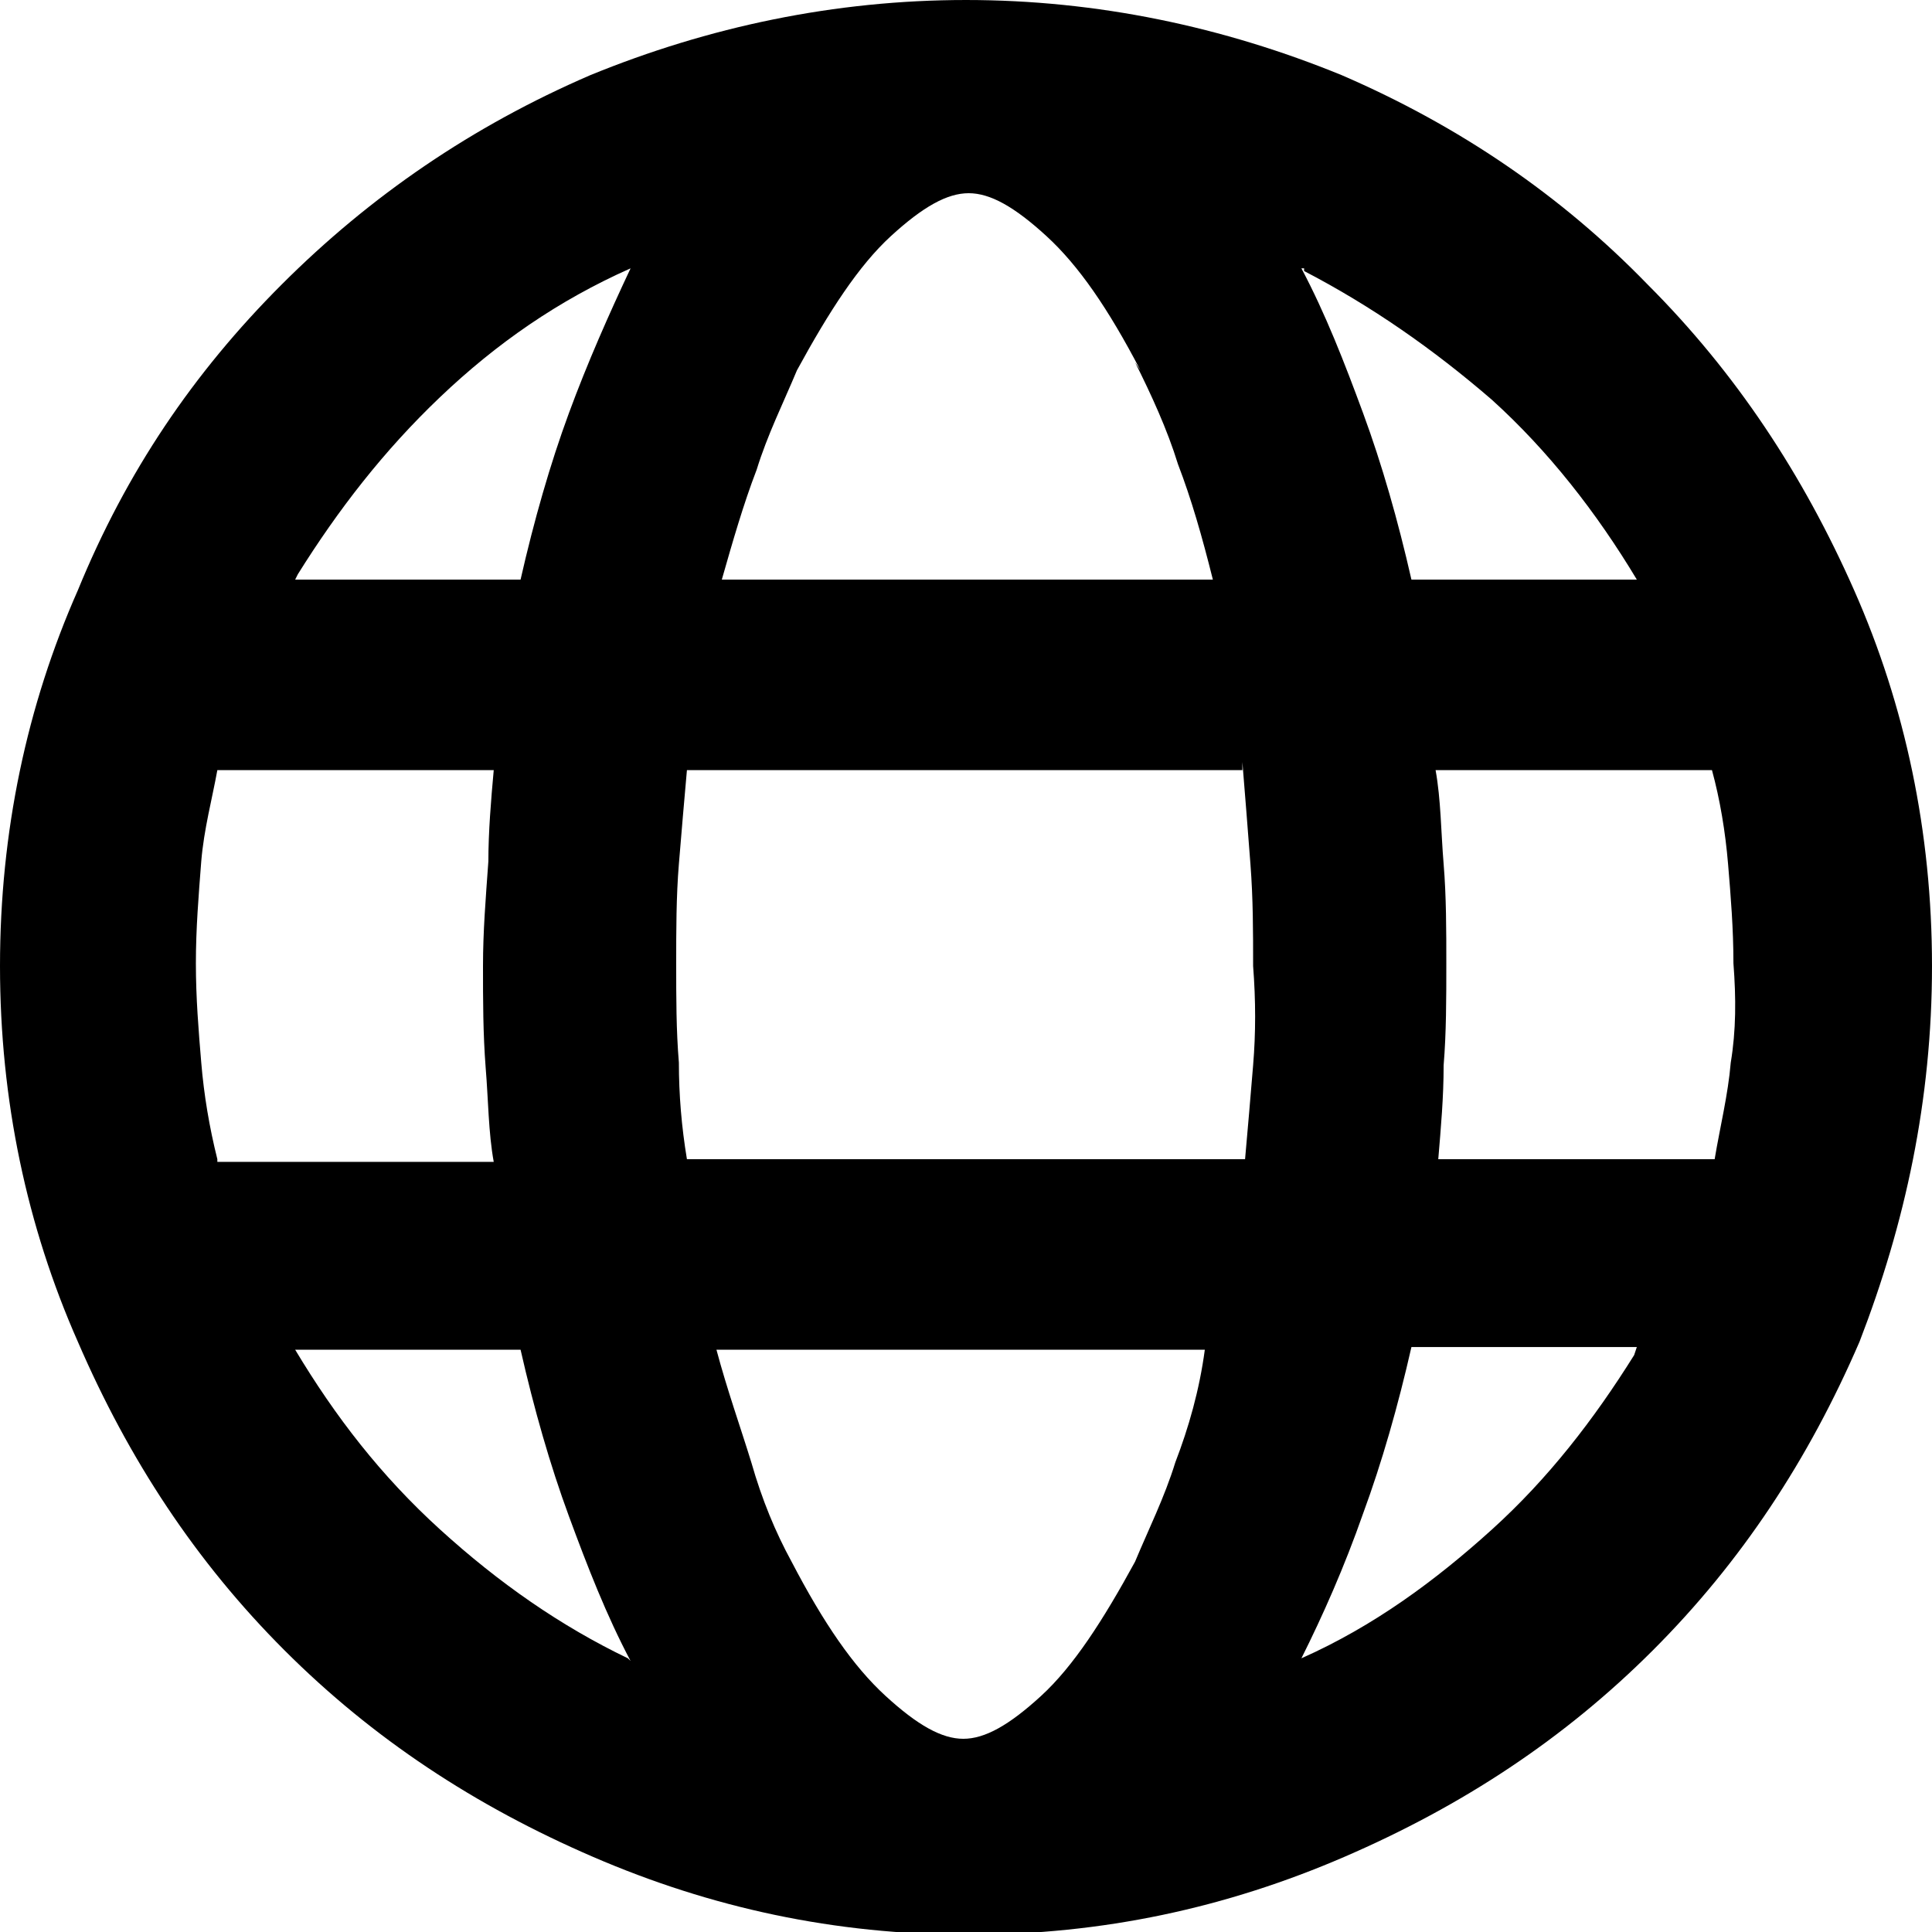 <svg class="image -svg" width="72" height="72" enable-background="new 0 0 72 72" viewBox="0 0 72 72" xmlns="http://www.w3.org/2000/svg"><path d="m69.1 22c-1.9-4.3-4.4-8.1-7.7-11.4-3.2-3.3-7-5.9-11.4-7.8-4.4-1.8-9.1-2.8-14-2.8s-9.6 1-14 2.8c-4.4 1.9-8.2 4.5-11.5 7.8s-5.8 7-7.6 11.4c-1.9 4.3-2.9 9-2.9 14s1 9.7 2.9 14c1.9 4.4 4.4 8.2 7.7 11.5s7.1 5.8 11.5 7.7 9 2.9 14 2.9 9.6-1 14-2.9 8.2-4.4 11.5-7.7 5.8-7.1 7.7-11.5c1.7-4.4 2.7-9 2.7-14s-1-9.7-2.9-14zm-20.5-11.9c2.5 1.3 4.8 2.9 7 4.8 2.1 1.9 3.9 4.2 5.4 6.7h-8.4c-.5-2.2-1.1-4.3-1.8-6.2s-1.4-3.7-2.3-5.4h.1zm-20.4 7.4c.4-1.3 1-2.5 1.5-3.7 1.2-2.2 2.3-3.9 3.5-5s2.1-1.6 2.9-1.6 1.7.5 2.9 1.6 2.3 2.7 3.5 5l-.2-.3c.6 1.2 1.2 2.5 1.6 3.8.5 1.3.9 2.7 1.3 4.3h-18.3c.4-1.4.8-2.8 1.3-4.1zm-20.1 25.7c-.3-1.2-.5-2.4-.6-3.6s-.2-2.4-.2-3.7.1-2.5.2-3.8c.1-1.2.4-2.3.6-3.4h10.3c-.1 1.1-.2 2.3-.2 3.4-.1 1.4-.2 2.6-.2 3.9s0 2.5.1 3.8c.1 1.2.1 2.4.3 3.5h-10.3zm15.3 18.6c-2.5-1.2-4.8-2.8-7-4.8s-3.9-4.2-5.4-6.7h8.4c.5 2.2 1.1 4.3 1.8 6.2s1.4 3.7 2.3 5.4zm-2.2-46.4c-.7 1.9-1.3 4-1.8 6.2h-8.4l.1-.2c1.5-2.4 3.2-4.6 5.3-6.6s4.4-3.6 7.1-4.8c-.8 1.7-1.6 3.5-2.3 5.4zm22.6 39.1c-.4 1.3-1 2.5-1.5 3.7-1.2 2.2-2.3 3.9-3.5 5s-2.1 1.6-2.9 1.6-1.7-.5-2.9-1.6-2.3-2.7-3.5-5c-.6-1.1-1.1-2.3-1.5-3.7-.4-1.3-.9-2.7-1.3-4.2h18.2c-.2 1.5-.6 2.9-1.1 4.2zm2.9-14.8c-.1 1.2-.2 2.4-.3 3.5h-20.8c-.2-1.2-.3-2.4-.3-3.6-.1-1.2-.1-2.4-.1-3.7 0-1.2 0-2.5.1-3.7s.2-2.4.3-3.5h20.7v-.3c.1 1.2.2 2.5.3 3.8s.1 2.5.1 3.8c.1 1.3.1 2.5 0 3.7zm14.2 10.8c-1.5 2.4-3.2 4.6-5.3 6.5s-4.4 3.6-7.1 4.8c.8-1.6 1.6-3.4 2.3-5.4.7-1.9 1.3-4 1.8-6.2h8.4zm3.6-10.9c-.1 1.2-.4 2.4-.6 3.6h-10.3c.1-1.2.2-2.3.2-3.5.1-1.2.1-2.5.1-3.8 0-1.2 0-2.5-.1-3.7s-.1-2.4-.3-3.5h10.3c.3 1.1.5 2.3.6 3.5s.2 2.4.2 3.7c.1 1.3.1 2.5-.1 3.7z"/></svg>
